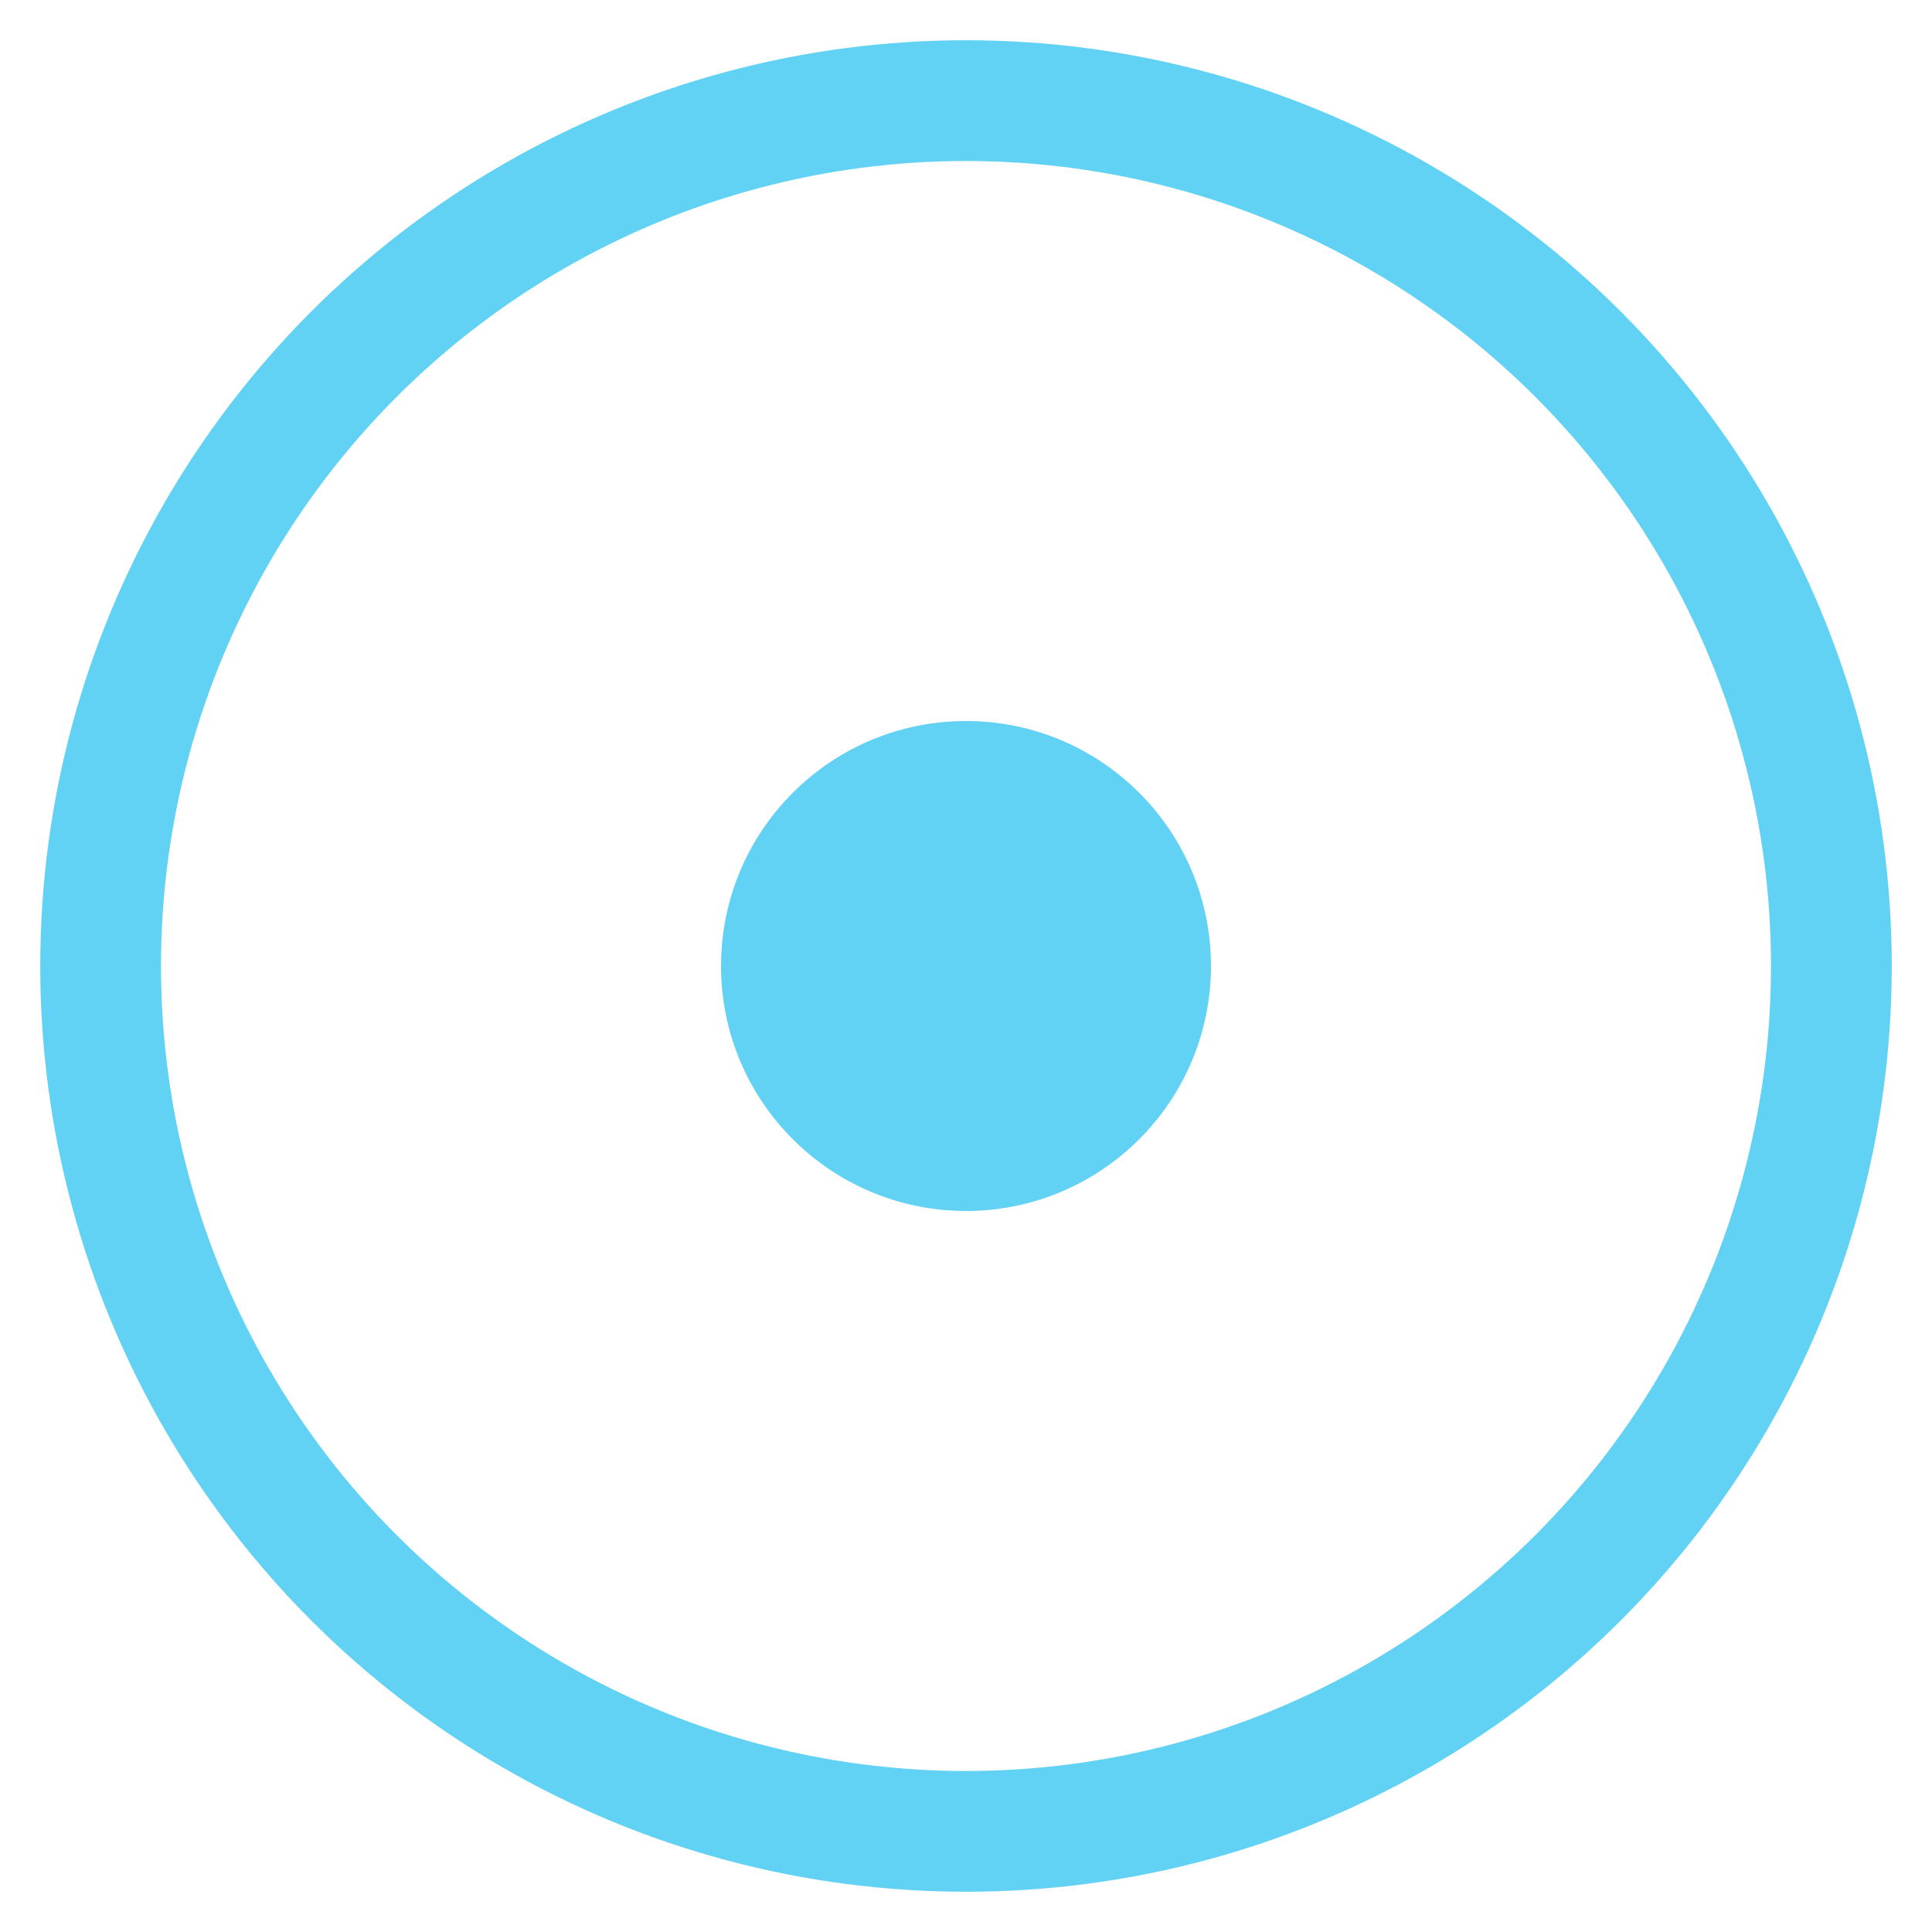 <svg width="24" height="24" viewBox="0 0 24 24" fill="none" xmlns="http://www.w3.org/2000/svg">
<circle cx="12" cy="12" r="10.75" stroke="#61D1F4" stroke-width="1.5"/>
<circle r="3.043" transform="matrix(-1 0 0 1 12 12)" fill="#61D1F4"/>
</svg>
